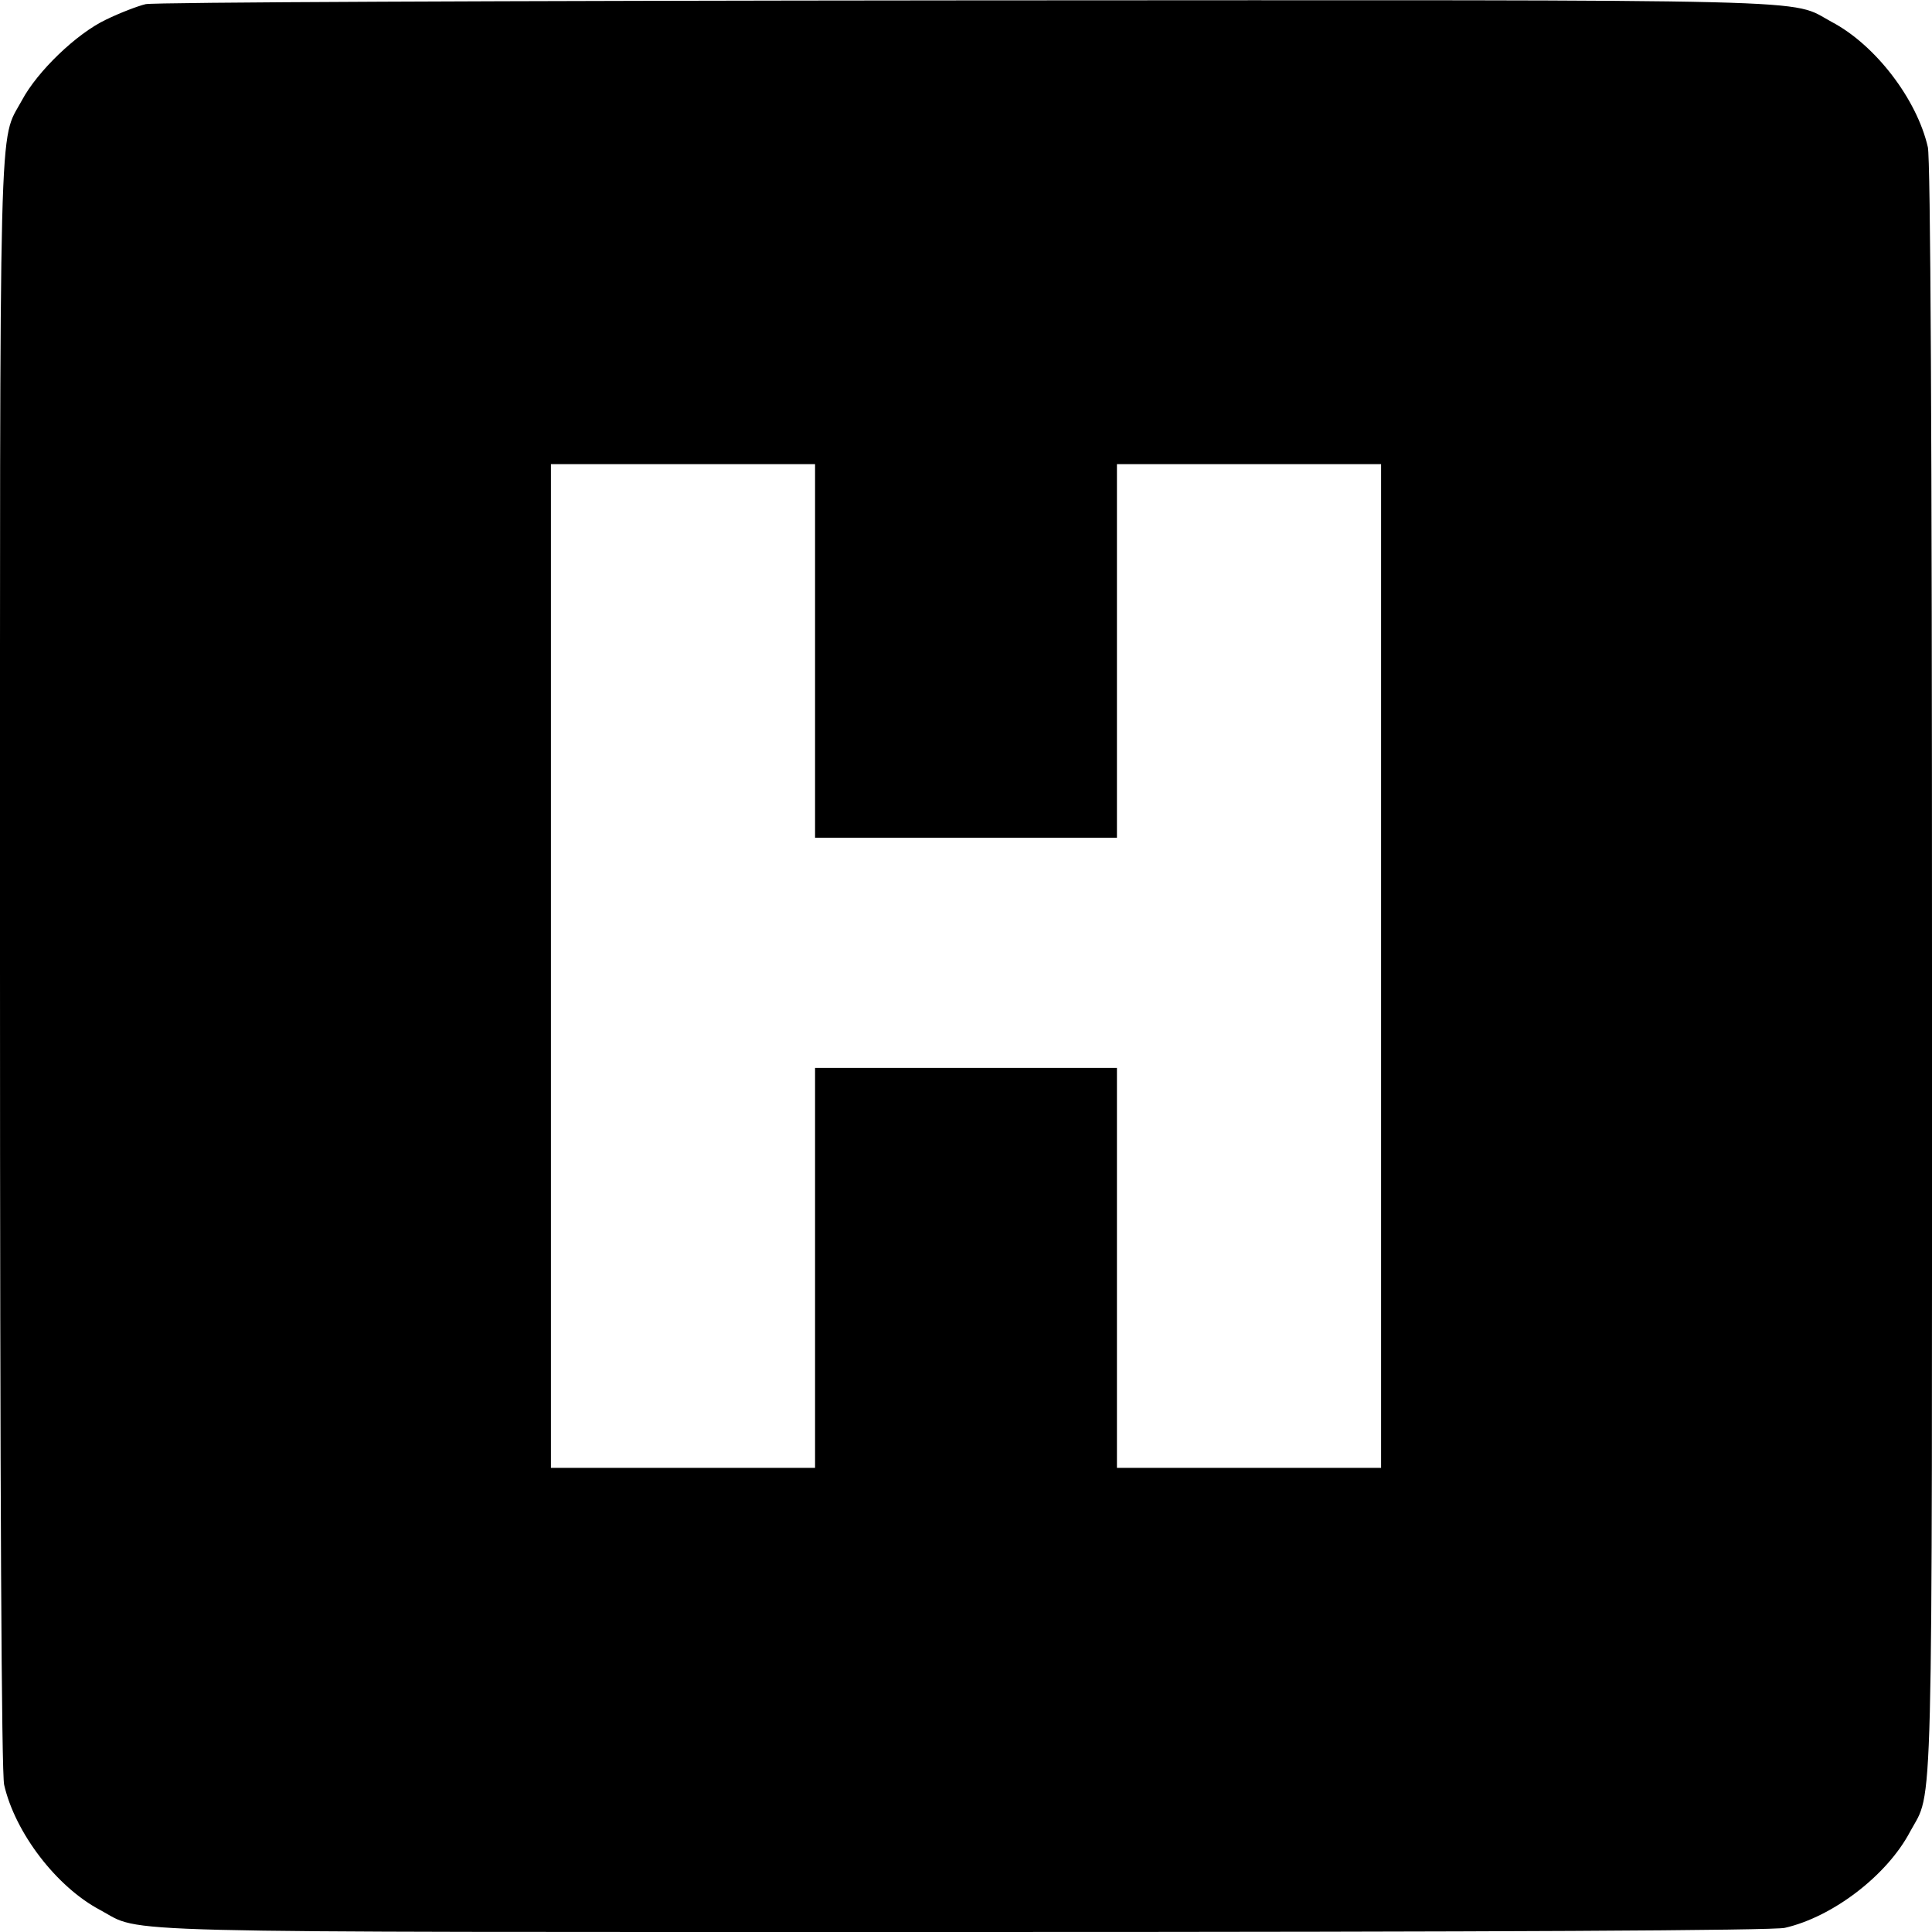<?xml version="1.0" standalone="no"?>
<!DOCTYPE svg PUBLIC "-//W3C//DTD SVG 20010904//EN"
 "http://www.w3.org/TR/2001/REC-SVG-20010904/DTD/svg10.dtd">
<svg version="1.0" xmlns="http://www.w3.org/2000/svg"
 width="512pt" height="512pt" viewBox="0 0 512 512"
 preserveAspectRatio="xMidYMid meet">
<g transform="translate(0,512) scale(0.1,-0.1)"
fill="#000000" stroke="none">
<path d="M386 5109 c-21 -5 -68 -23 -105 -41 -78 -37 -182 -137 -223 -214 -62
-115 -58 34 -58 -2294 0 -1422 4 -2140 11 -2170 29 -127 139 -271 255 -332
115 -62 -34 -58 2294 -58 1422 0 2140 4 2170 11 127 29 271 139 332 255 62
115 58 -34 58 2294 0 1422 -4 2140 -11 2170 -29 127 -139 271 -255 332 -115
62 35 58 -2299 57 -1243 -1 -2146 -5 -2169 -10z m1774 -1714 l0 -495 400 0
400 0 0 495 0 495 350 0 350 0 0 -1330 0 -1330 -350 0 -350 0 0 530 0 530
-400 0 -400 0 0 -530 0 -530 -350 0 -350 0 0 1330 0 1330 350 0 350 0 0 -495z"/>
</g>
</svg>
